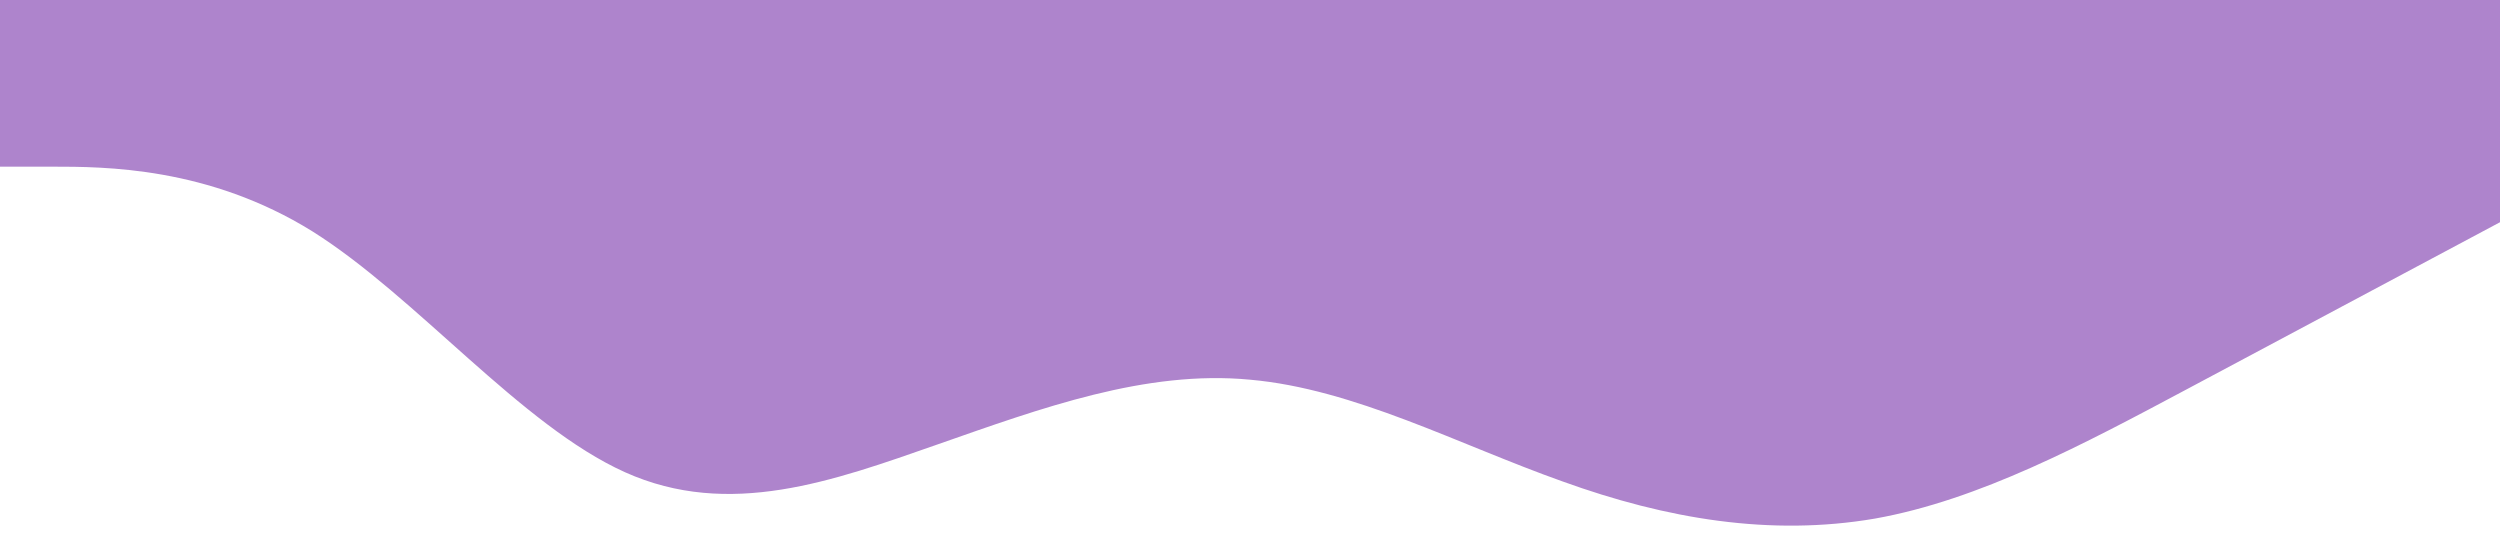 <svg xmlns="http://www.w3.org/2000/svg" viewBox="0 0 1440 320">
  <path fill="#ae84cc" fill-opacity="1" d="M0,96L30,96C60,96,120,96,180,133.3C240,171,300,245,360,272C420,299,480,277,540,256C600,235,660,213,720,218.7C780,224,840,256,900,277.3C960,299,1020,309,1080,298.7C1140,288,1200,256,1260,224C1320,192,1380,160,1410,144L1440,128L1440,0L1410,0C1380,0,1320,0,1260,0C1200,0,1140,0,1080,0C1020,0,960,0,900,0C840,0,780,0,720,0C660,0,600,0,540,0C480,0,420,0,360,0C300,0,240,0,180,0C120,0,60,0,30,0L0,0Z"></path>
</svg>